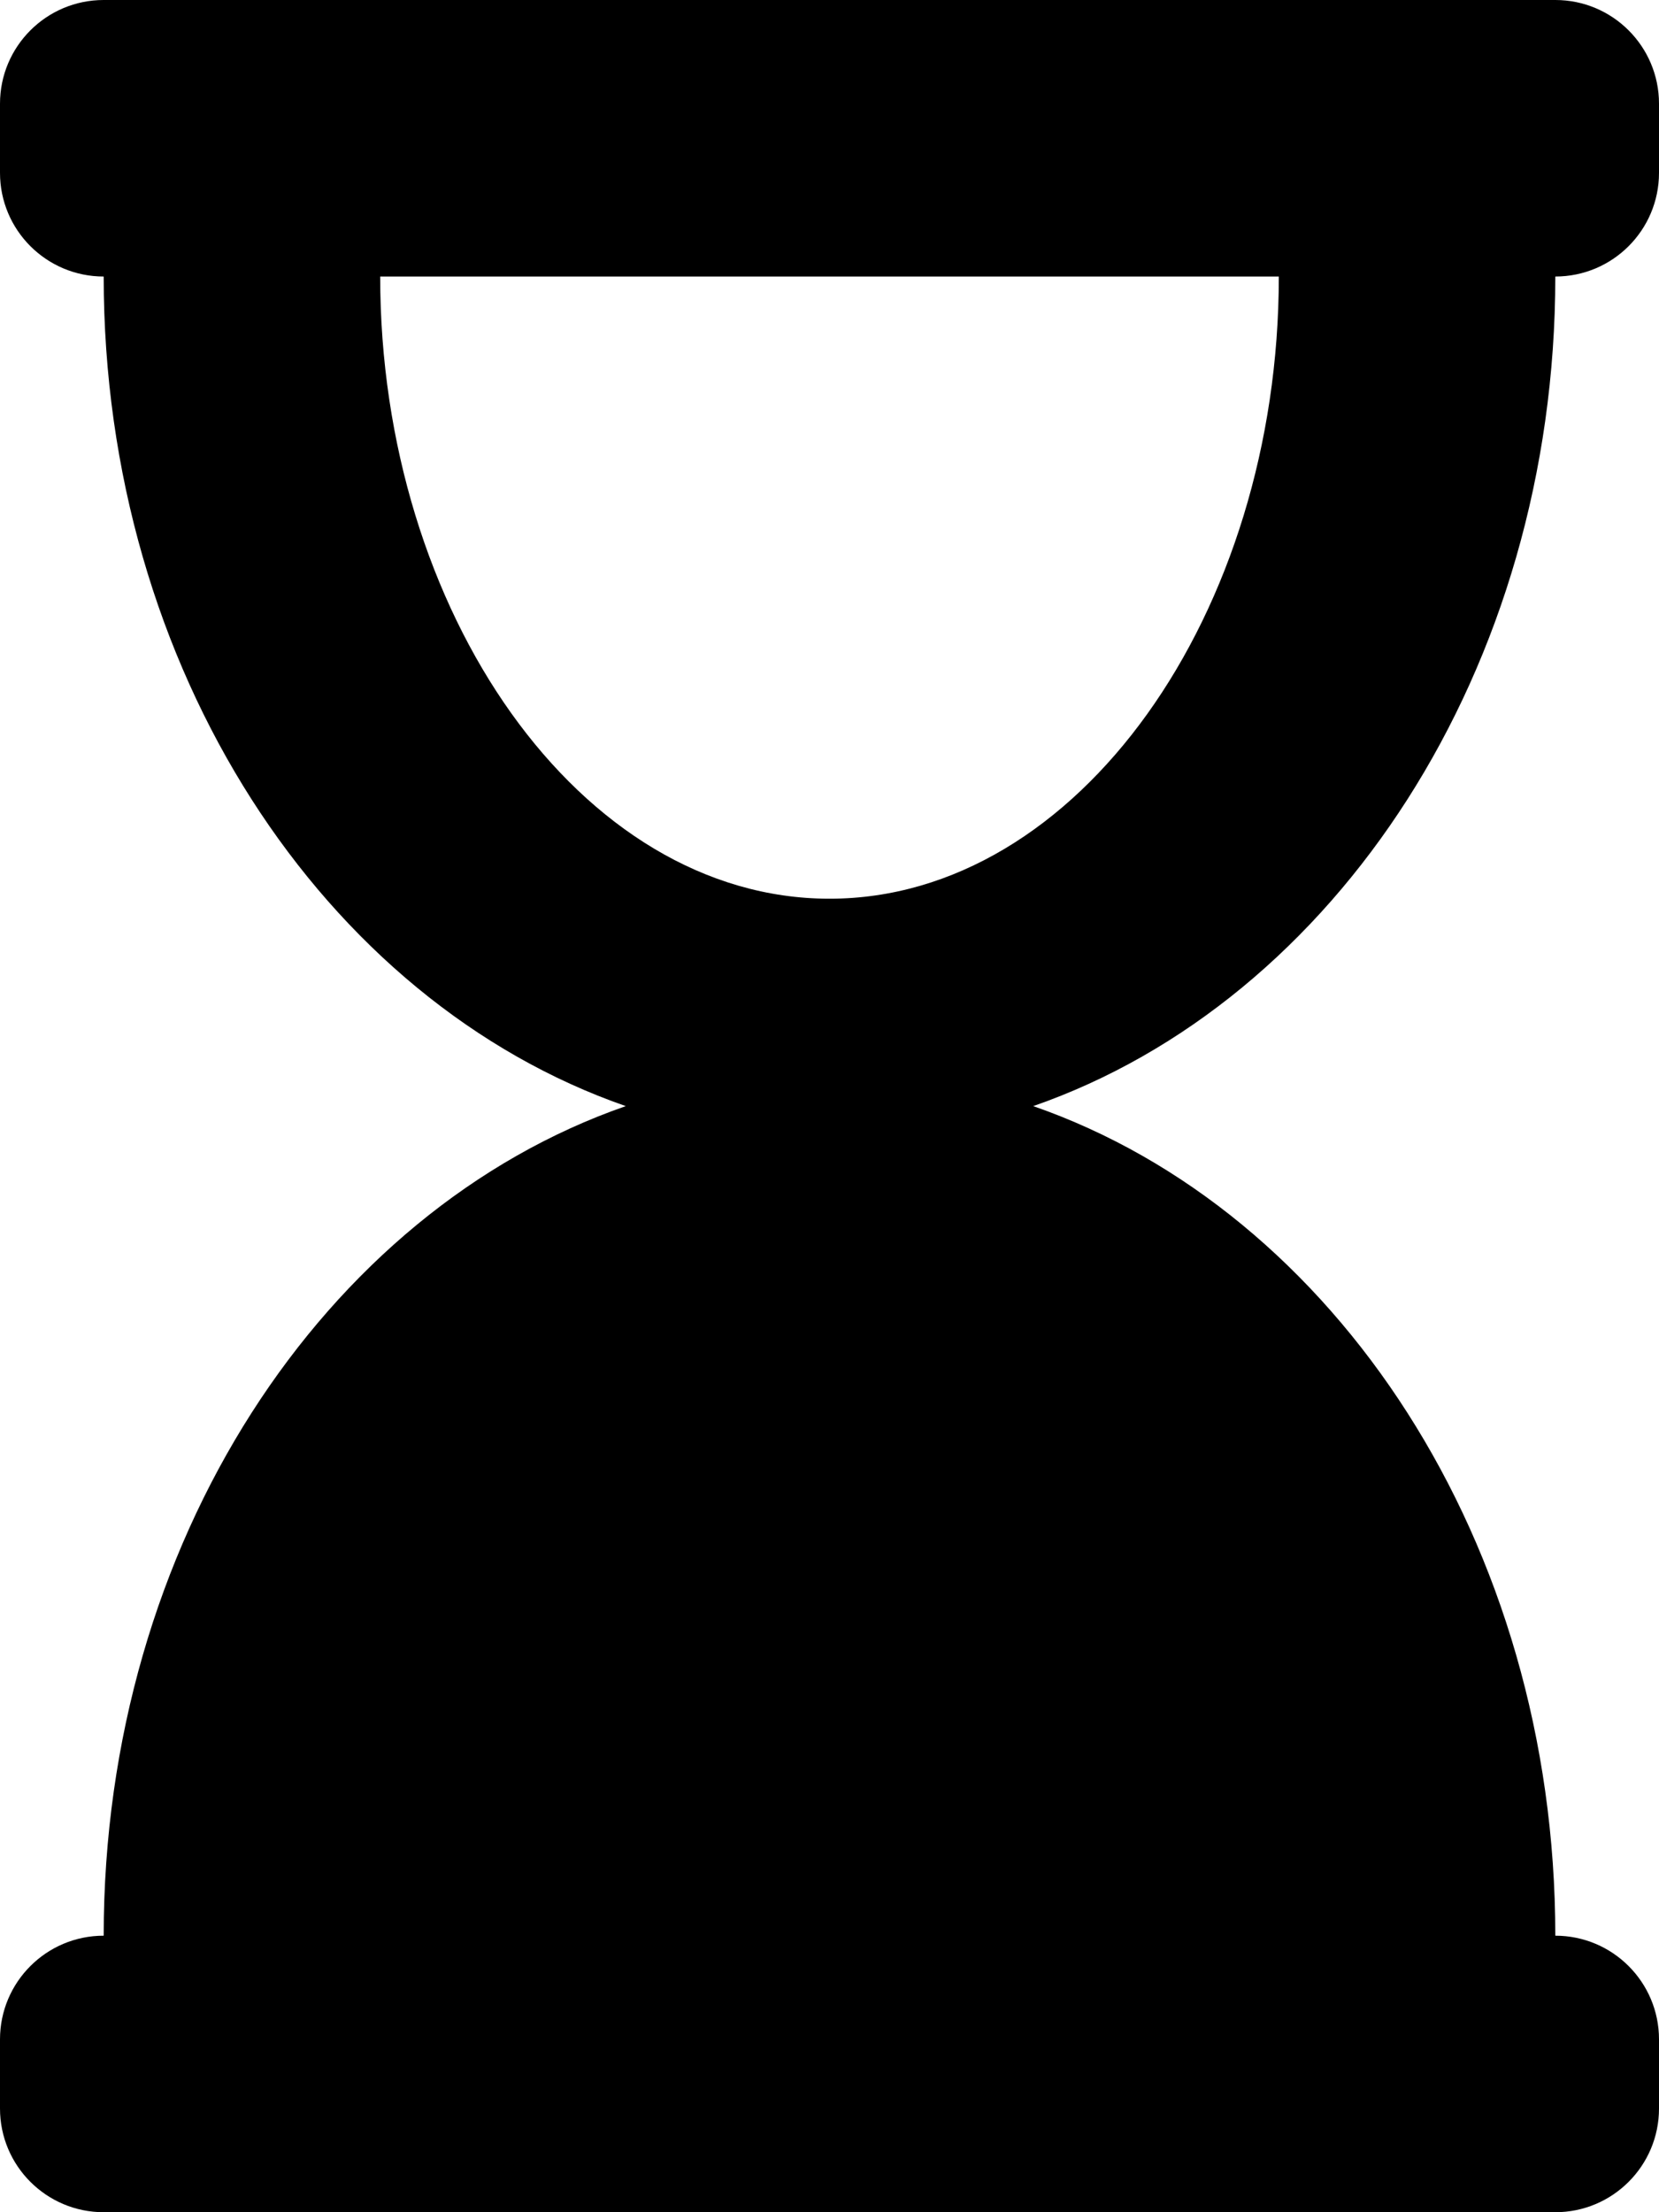 <svg viewBox="0 0 384 512" xmlns="http://www.w3.org/2000/svg"><path d="m360 64c13.255 0 24-10.745 24-24v-16c0-13.255-10.745-24-24-24h-336c-13.255 0-24 10.745-24 24v16c0 13.255 10.745 24 24 24 0 90.965 51.016 167.734 120.842 192-69.826 24.266-120.842 101.035-120.842 192-13.255 0-24 10.745-24 24v16c0 13.255 10.745 24 24 24h336c13.255 0 24-10.745 24-24v-16c0-13.255-10.745-24-24-24 0-90.965-51.016-167.734-120.842-192 69.826-24.266 120.842-101.035 120.842-192zm-168 144c-57.787 0-104-66.518-104-144h208c0 77.945-46.51 144-104 144z"/></svg>